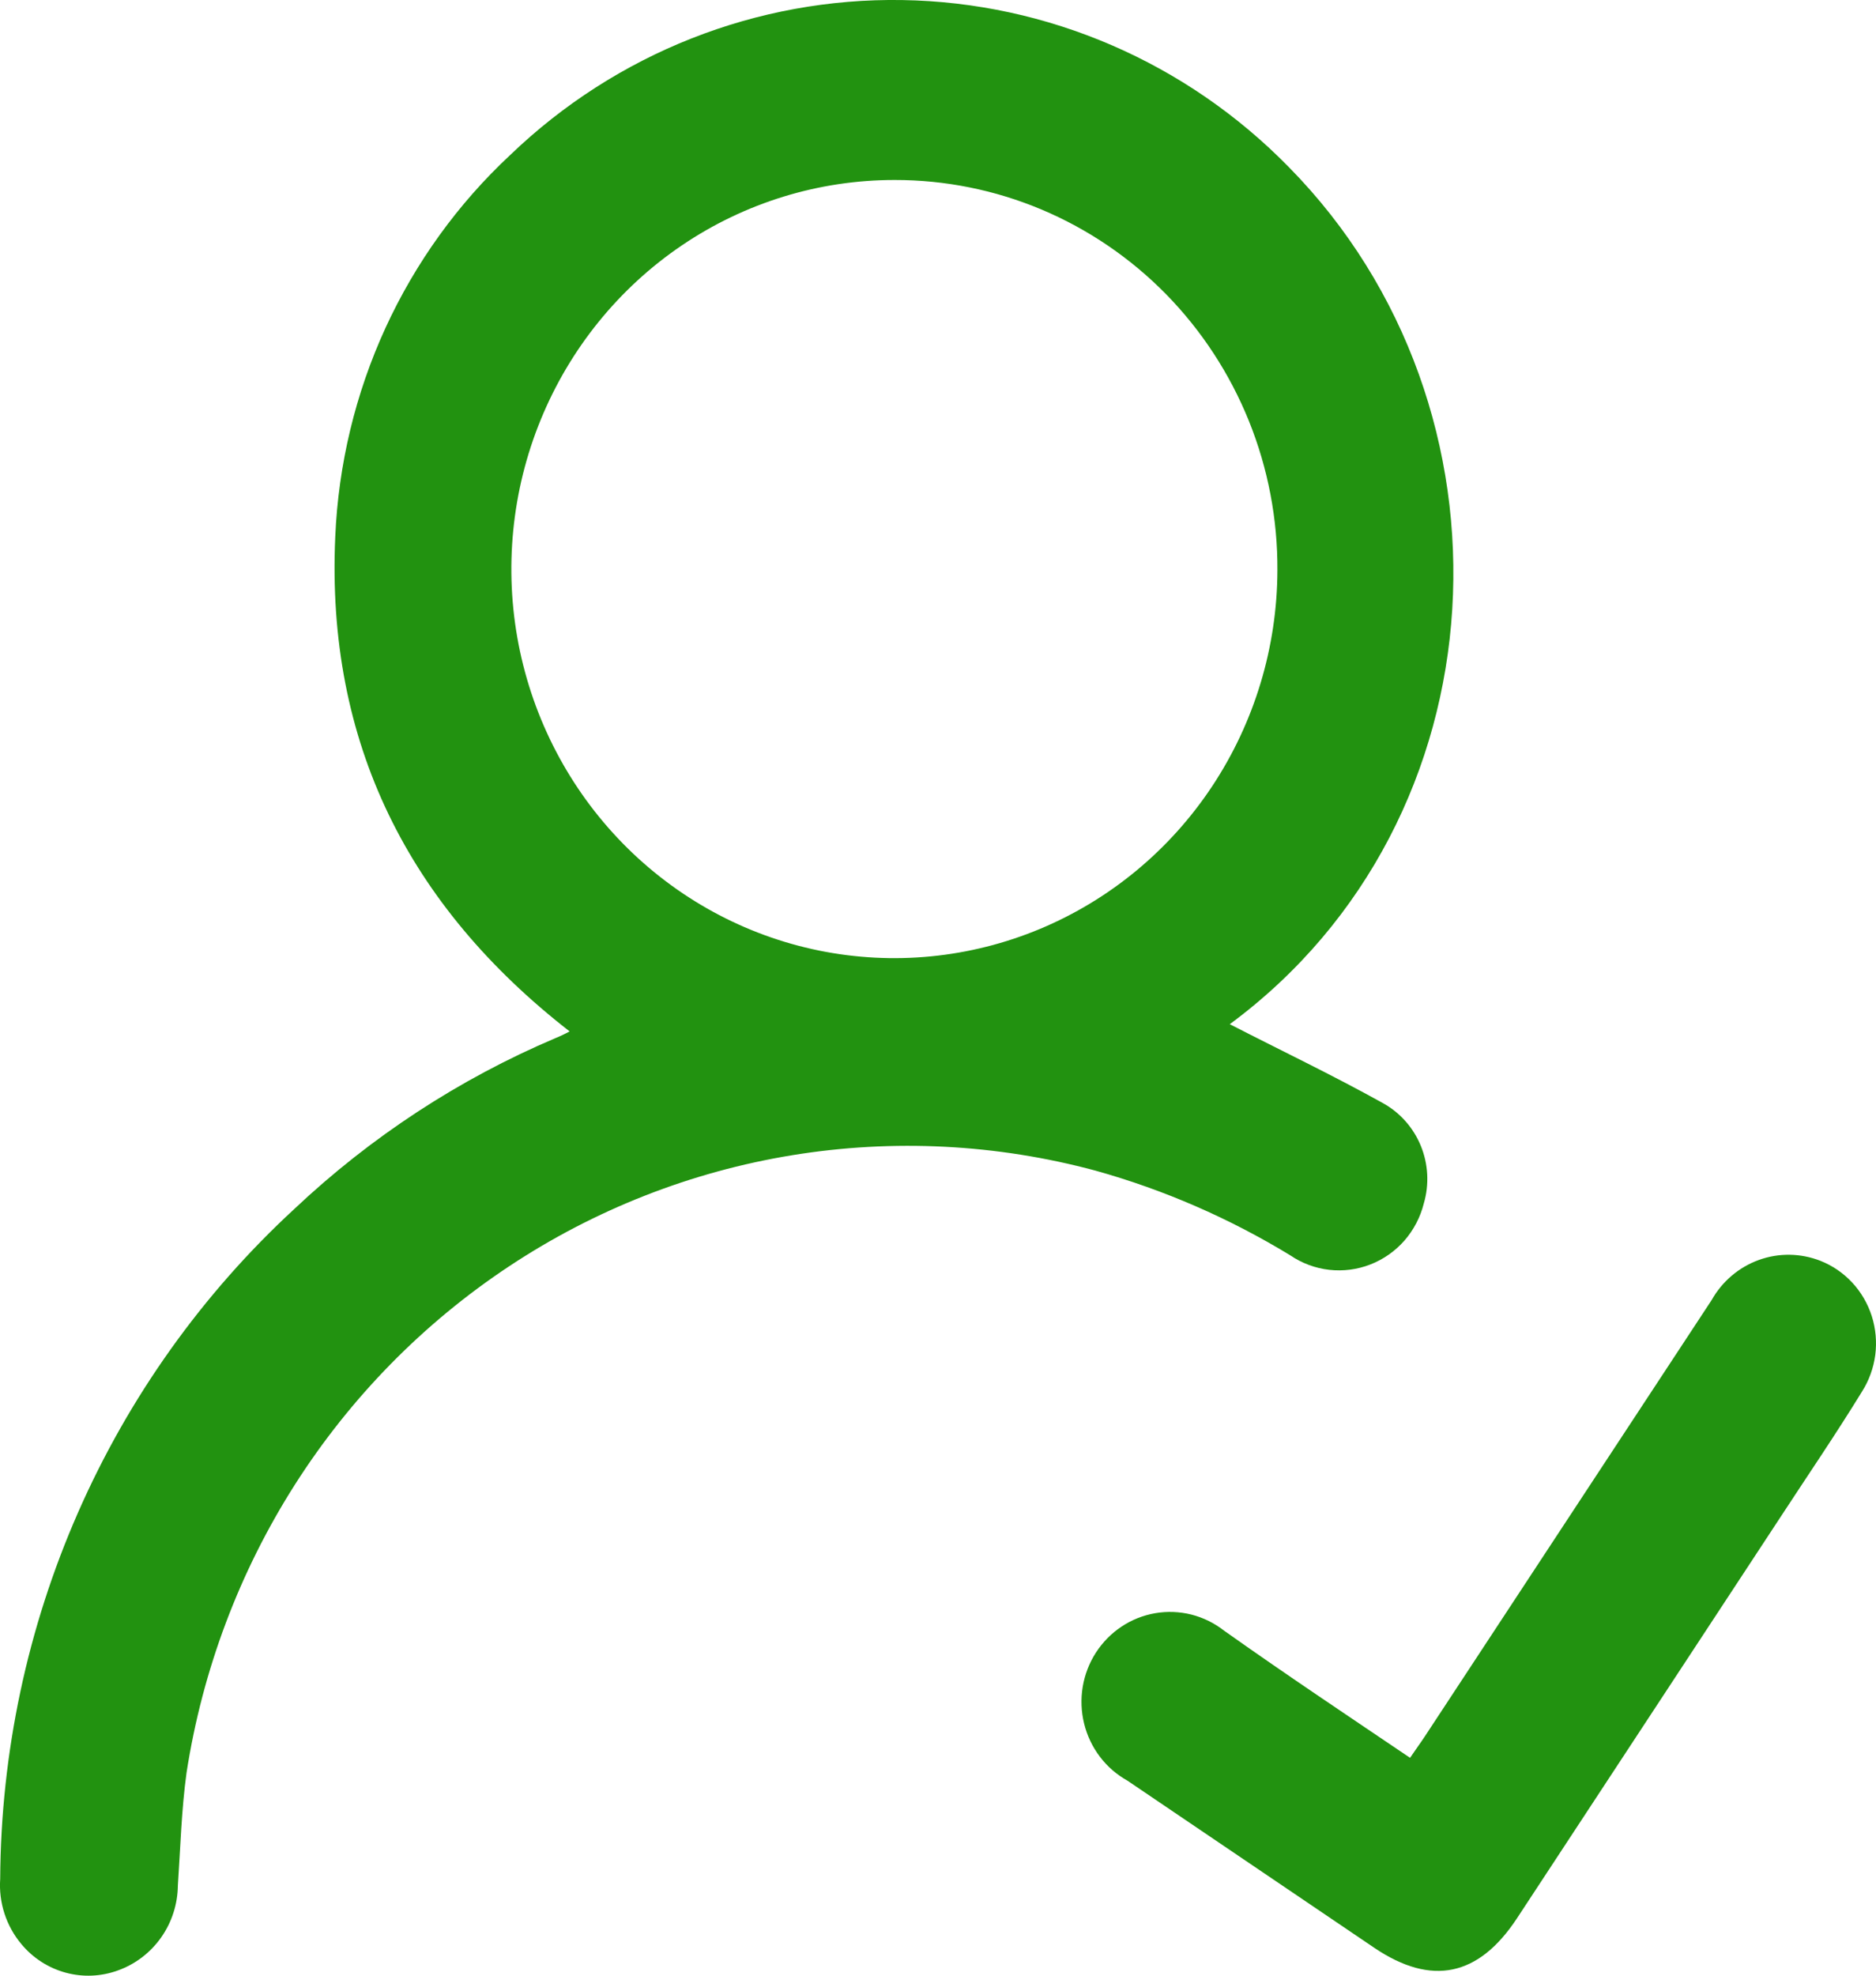 <svg width="38" height="40" viewBox="0 0 38 40" fill="none" xmlns="http://www.w3.org/2000/svg">
<path d="M24.91 20.736C25.953 21.272 26.996 21.769 28.007 22.331C28.354 22.521 28.627 22.827 28.779 23.197C28.931 23.567 28.953 23.979 28.841 24.363C28.771 24.643 28.636 24.901 28.448 25.117C28.259 25.332 28.022 25.498 27.757 25.601C27.492 25.704 27.206 25.741 26.924 25.709C26.642 25.677 26.371 25.576 26.136 25.416C24.904 24.665 23.577 24.088 22.191 23.701C20.189 23.162 18.096 23.055 16.05 23.388C14.005 23.721 12.05 24.487 10.315 25.636C8.579 26.785 7.1 28.291 5.974 30.057C4.849 31.823 4.101 33.81 3.779 35.888C3.675 36.643 3.655 37.41 3.603 38.172C3.599 38.55 3.481 38.918 3.264 39.226C3.047 39.534 2.742 39.767 2.391 39.893C2.05 40.018 1.681 40.034 1.331 39.939C0.981 39.844 0.669 39.644 0.435 39.363C0.126 38.996 -0.029 38.521 0.004 38.039C0.018 35.483 0.555 32.957 1.581 30.622C2.607 28.287 4.099 26.194 5.963 24.476C7.51 23.018 9.298 21.848 11.244 21.021C11.345 20.98 11.443 20.934 11.538 20.882C8.278 18.346 6.602 15.037 6.791 10.866C6.854 9.404 7.199 7.969 7.807 6.642C8.416 5.316 9.276 4.124 10.338 3.135C12.479 1.079 15.328 -0.046 18.274 0.001C21.221 0.048 24.033 1.263 26.109 3.386C30.915 8.265 30.523 16.592 24.91 20.736ZM18.123 3.644C16.589 3.643 15.089 4.103 13.813 4.967C12.537 5.831 11.542 7.059 10.953 8.497C10.364 9.934 10.208 11.517 10.504 13.045C10.801 14.572 11.537 15.977 12.619 17.08C13.701 18.183 15.081 18.936 16.584 19.244C18.088 19.551 19.647 19.399 21.066 18.807C22.484 18.215 23.698 17.21 24.554 15.918C25.41 14.626 25.87 13.105 25.875 11.548C25.881 10.511 25.685 9.483 25.298 8.524C24.91 7.564 24.34 6.692 23.62 5.957C22.899 5.223 22.042 4.64 21.099 4.243C20.155 3.846 19.144 3.643 18.123 3.644Z" fill="#229210"/>
<path d="M28.562 35.589C28.679 35.416 28.777 35.284 28.868 35.145L34.671 26.321C34.884 25.943 35.223 25.655 35.628 25.509C36.032 25.363 36.474 25.37 36.875 25.527C37.119 25.624 37.339 25.774 37.519 25.968C37.699 26.162 37.834 26.394 37.915 26.648C37.995 26.901 38.019 27.17 37.985 27.434C37.95 27.698 37.858 27.951 37.716 28.175C37.188 29.035 36.614 29.876 36.06 30.723C34.282 33.428 32.504 36.134 30.727 38.839C29.951 40.017 28.999 40.216 27.845 39.441L22.838 36.052C22.621 35.931 22.431 35.767 22.28 35.568C22.129 35.369 22.02 35.141 21.96 34.898C21.9 34.654 21.89 34.401 21.931 34.153C21.972 33.906 22.063 33.67 22.198 33.46C22.334 33.25 22.51 33.07 22.717 32.933C22.924 32.795 23.156 32.703 23.4 32.661C23.644 32.619 23.893 32.629 24.133 32.689C24.373 32.75 24.598 32.861 24.794 33.014C26.045 33.901 27.277 34.721 28.562 35.589Z" fill="#229210"/>
</svg>
